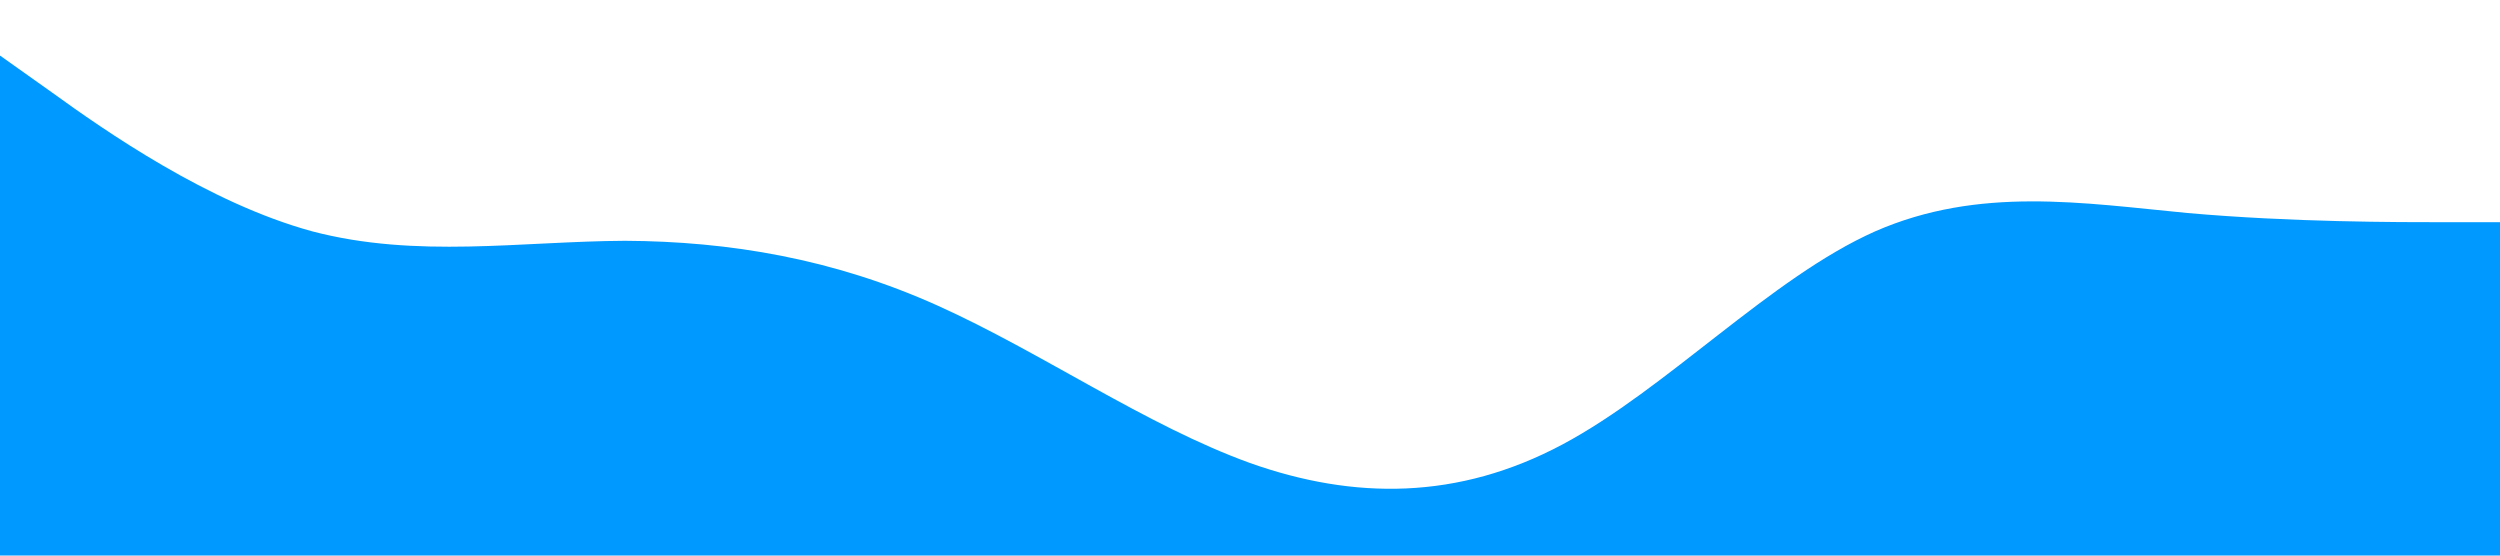 <?xml version="1.0" standalone="no"?>
<svg xmlns="http://www.w3.org/2000/svg" viewBox="0 0 1440 320">
	<path fill="#0099ff" fill-opacity="1" d="M0,32L30,53.3C60,75,120,117,180,133.3C240,149,300,139,360,138.7C420,139,480,149,540,176C600,203,660,245,720,266.7C780,288,840,288,900,256C960,224,1020,160,1080,133.3C1140,107,1200,117,1260,122.7C1320,128,1380,128,1410,128L1440,128L1440,320L1410,320C1380,320,1320,320,1260,320C1200,320,1140,320,1080,320C1020,320,960,320,900,320C840,320,780,320,720,320C660,320,600,320,540,320C480,320,420,320,360,320C300,320,240,320,180,320C120,320,60,320,30,320L0,320Z"></path>
</svg>